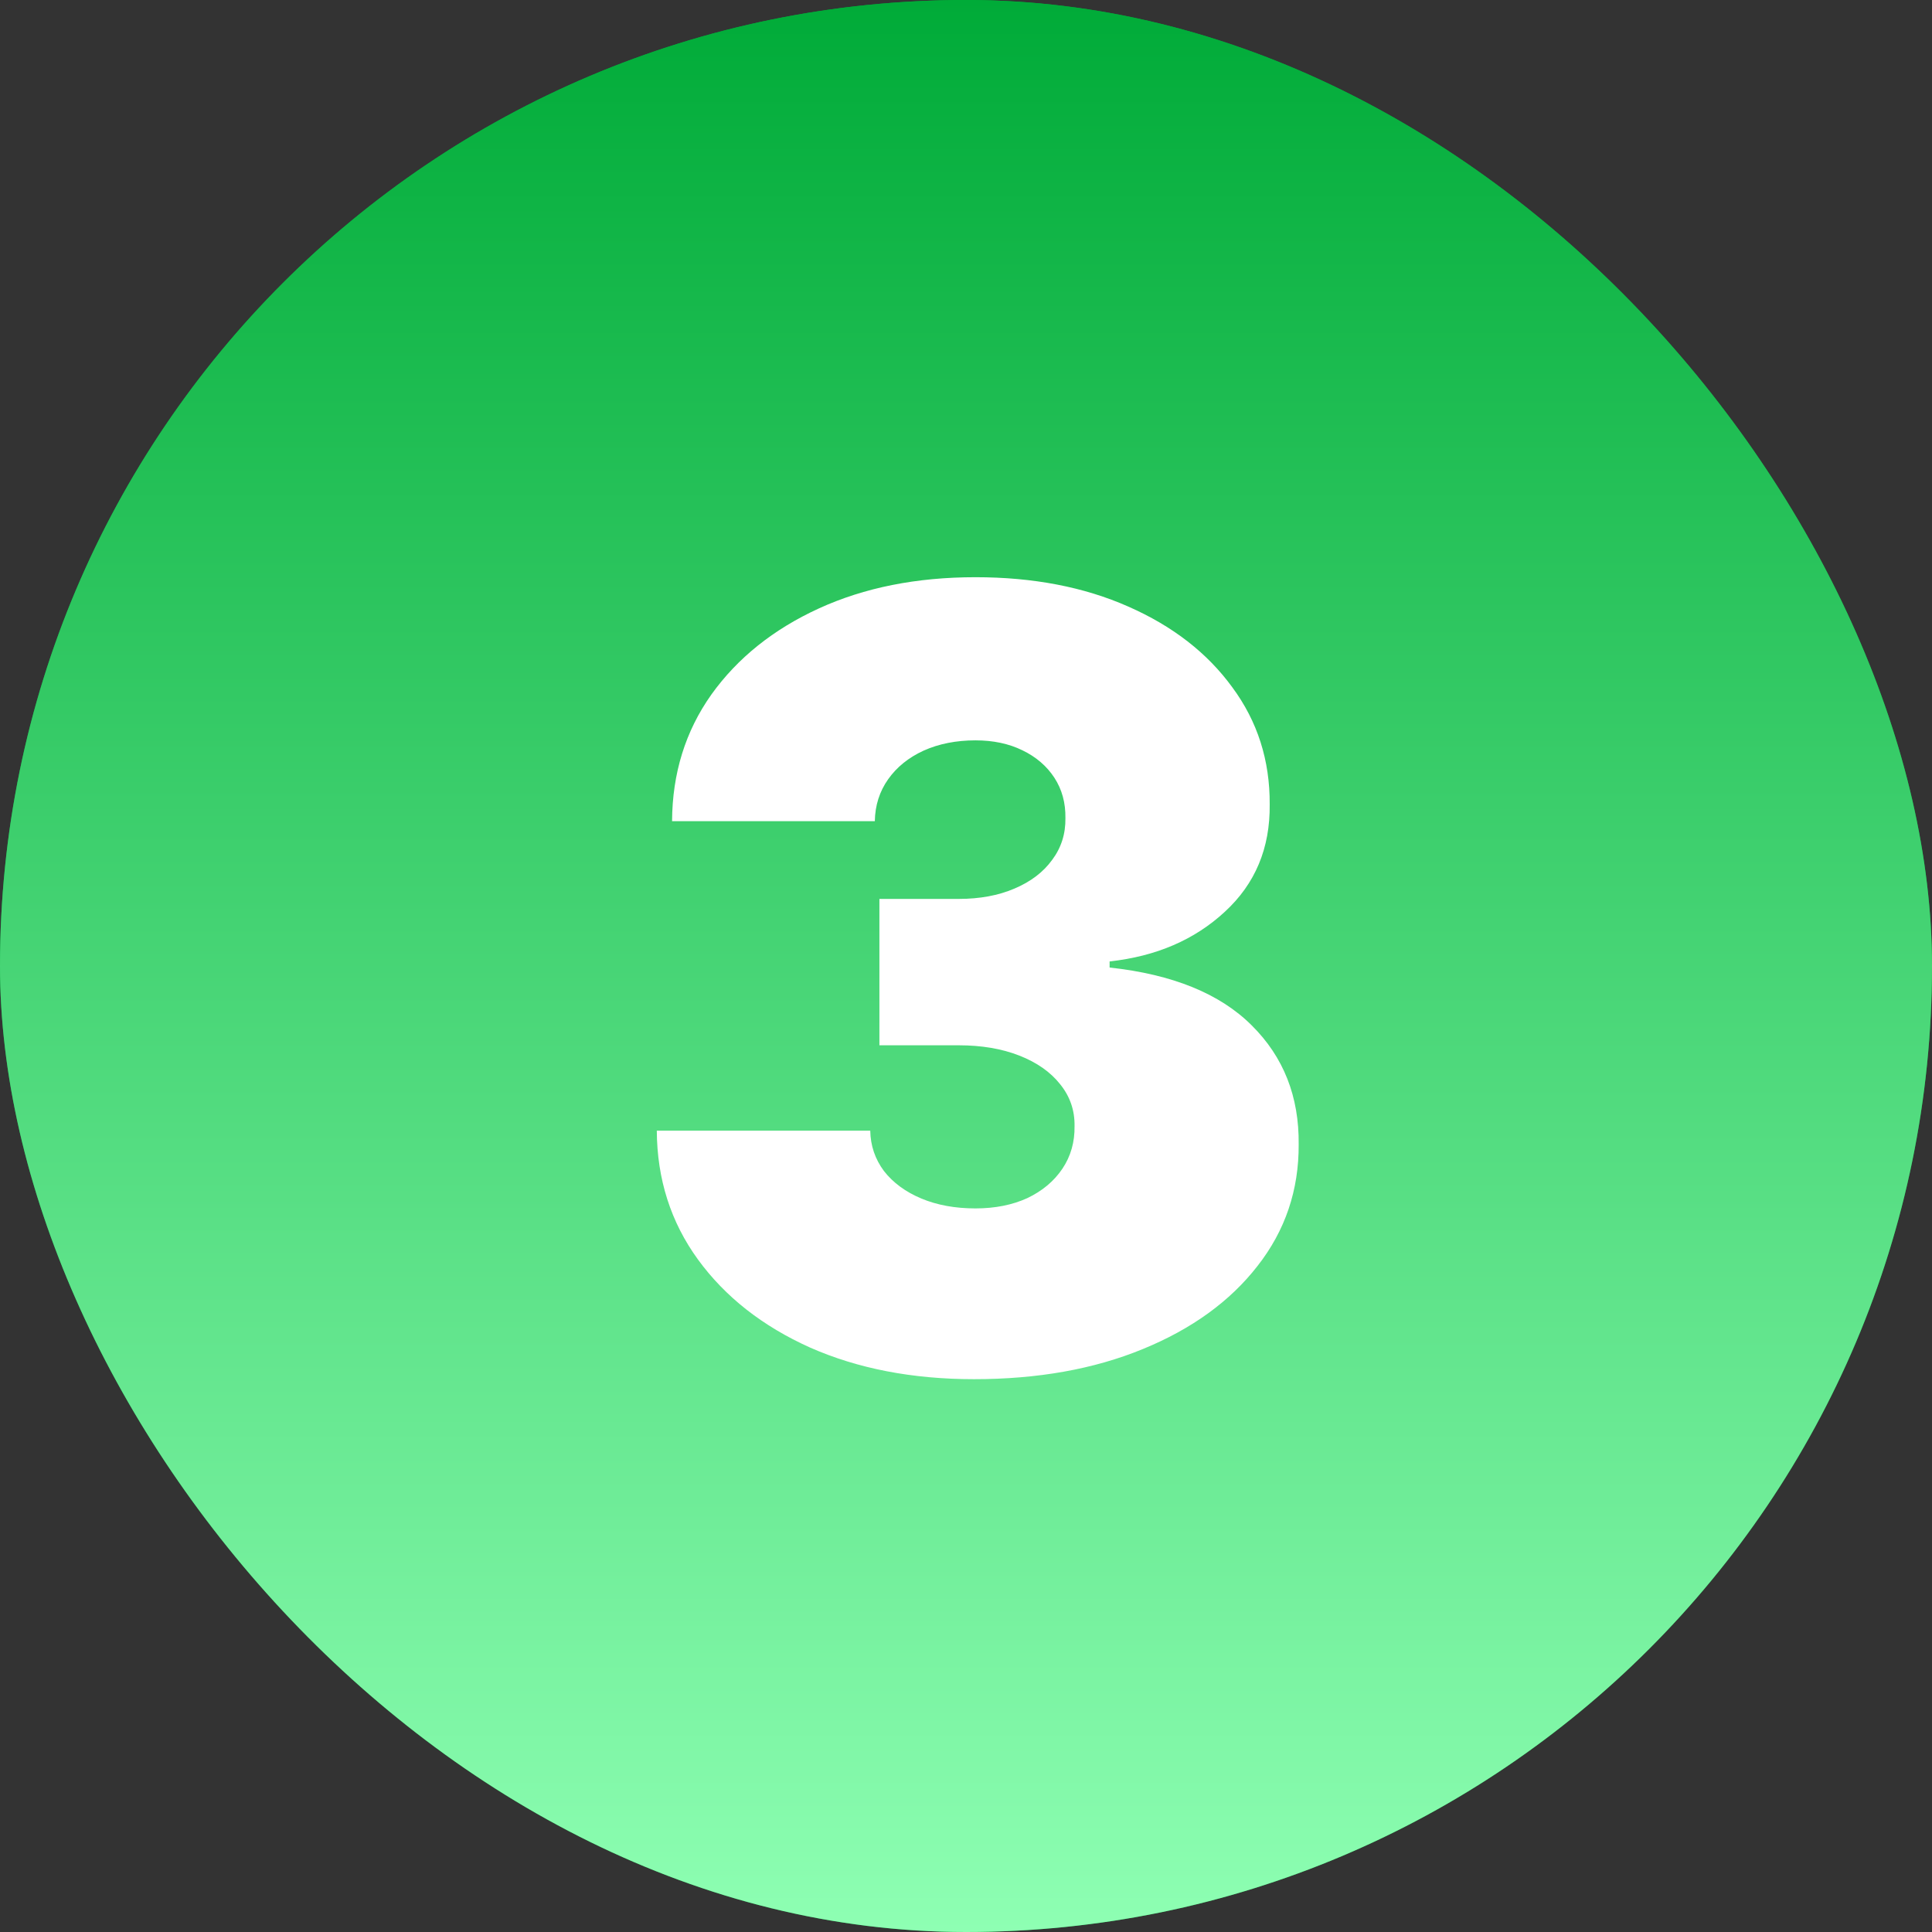 <svg width="72" height="72" viewBox="0 0 72 72" fill="none" xmlns="http://www.w3.org/2000/svg">
<rect x="0" y="0" width="72" height="72" fill="#333333" stroke="none"/>
<rect width="72" height="72" rx="36" fill="#00AB38"/>
<rect width="72" height="72" rx="36" fill="url(#paint0_linear_6_719)"/>
<path d="M36.295 51.398C34.004 51.398 31.968 51.005 30.188 50.219C28.417 49.423 27.025 48.33 26.011 46.938C24.998 45.545 24.487 43.945 24.477 42.136H32.432C32.441 42.695 32.612 43.197 32.943 43.642C33.284 44.078 33.748 44.419 34.335 44.665C34.922 44.911 35.595 45.034 36.352 45.034C37.081 45.034 37.725 44.906 38.284 44.651C38.843 44.385 39.278 44.021 39.591 43.557C39.903 43.093 40.055 42.562 40.045 41.966C40.055 41.379 39.875 40.858 39.506 40.403C39.146 39.949 38.639 39.594 37.986 39.338C37.332 39.082 36.58 38.955 35.727 38.955H32.773V33.5H35.727C36.513 33.5 37.205 33.372 37.801 33.117C38.407 32.861 38.876 32.506 39.207 32.051C39.548 31.597 39.714 31.076 39.705 30.489C39.714 29.921 39.577 29.419 39.293 28.983C39.008 28.547 38.611 28.206 38.099 27.96C37.597 27.714 37.015 27.591 36.352 27.591C35.633 27.591 34.989 27.719 34.42 27.974C33.862 28.23 33.421 28.585 33.099 29.04C32.778 29.494 32.612 30.015 32.602 30.602H25.046C25.055 28.822 25.543 27.25 26.509 25.886C27.484 24.523 28.819 23.453 30.514 22.676C32.209 21.9 34.155 21.511 36.352 21.511C38.502 21.511 40.401 21.876 42.048 22.605C43.706 23.334 44.998 24.338 45.926 25.616C46.864 26.885 47.328 28.339 47.318 29.977C47.337 31.606 46.778 32.941 45.642 33.983C44.515 35.025 43.085 35.64 41.352 35.83V36.057C43.701 36.312 45.467 37.032 46.651 38.216C47.834 39.39 48.417 40.867 48.398 42.648C48.407 44.352 47.896 45.863 46.864 47.179C45.841 48.495 44.416 49.528 42.588 50.276C40.77 51.024 38.672 51.398 36.295 51.398Z" fill="white"/>
<defs>
<linearGradient id="paint0_linear_6_719" x1="36" y1="72" x2="36" y2="0" gradientUnits="userSpaceOnUse">
<stop stop-color="#8EFFB3"/>
<stop offset="1" stop-color="#00AB38"/>
</linearGradient>
</defs>
</svg>
